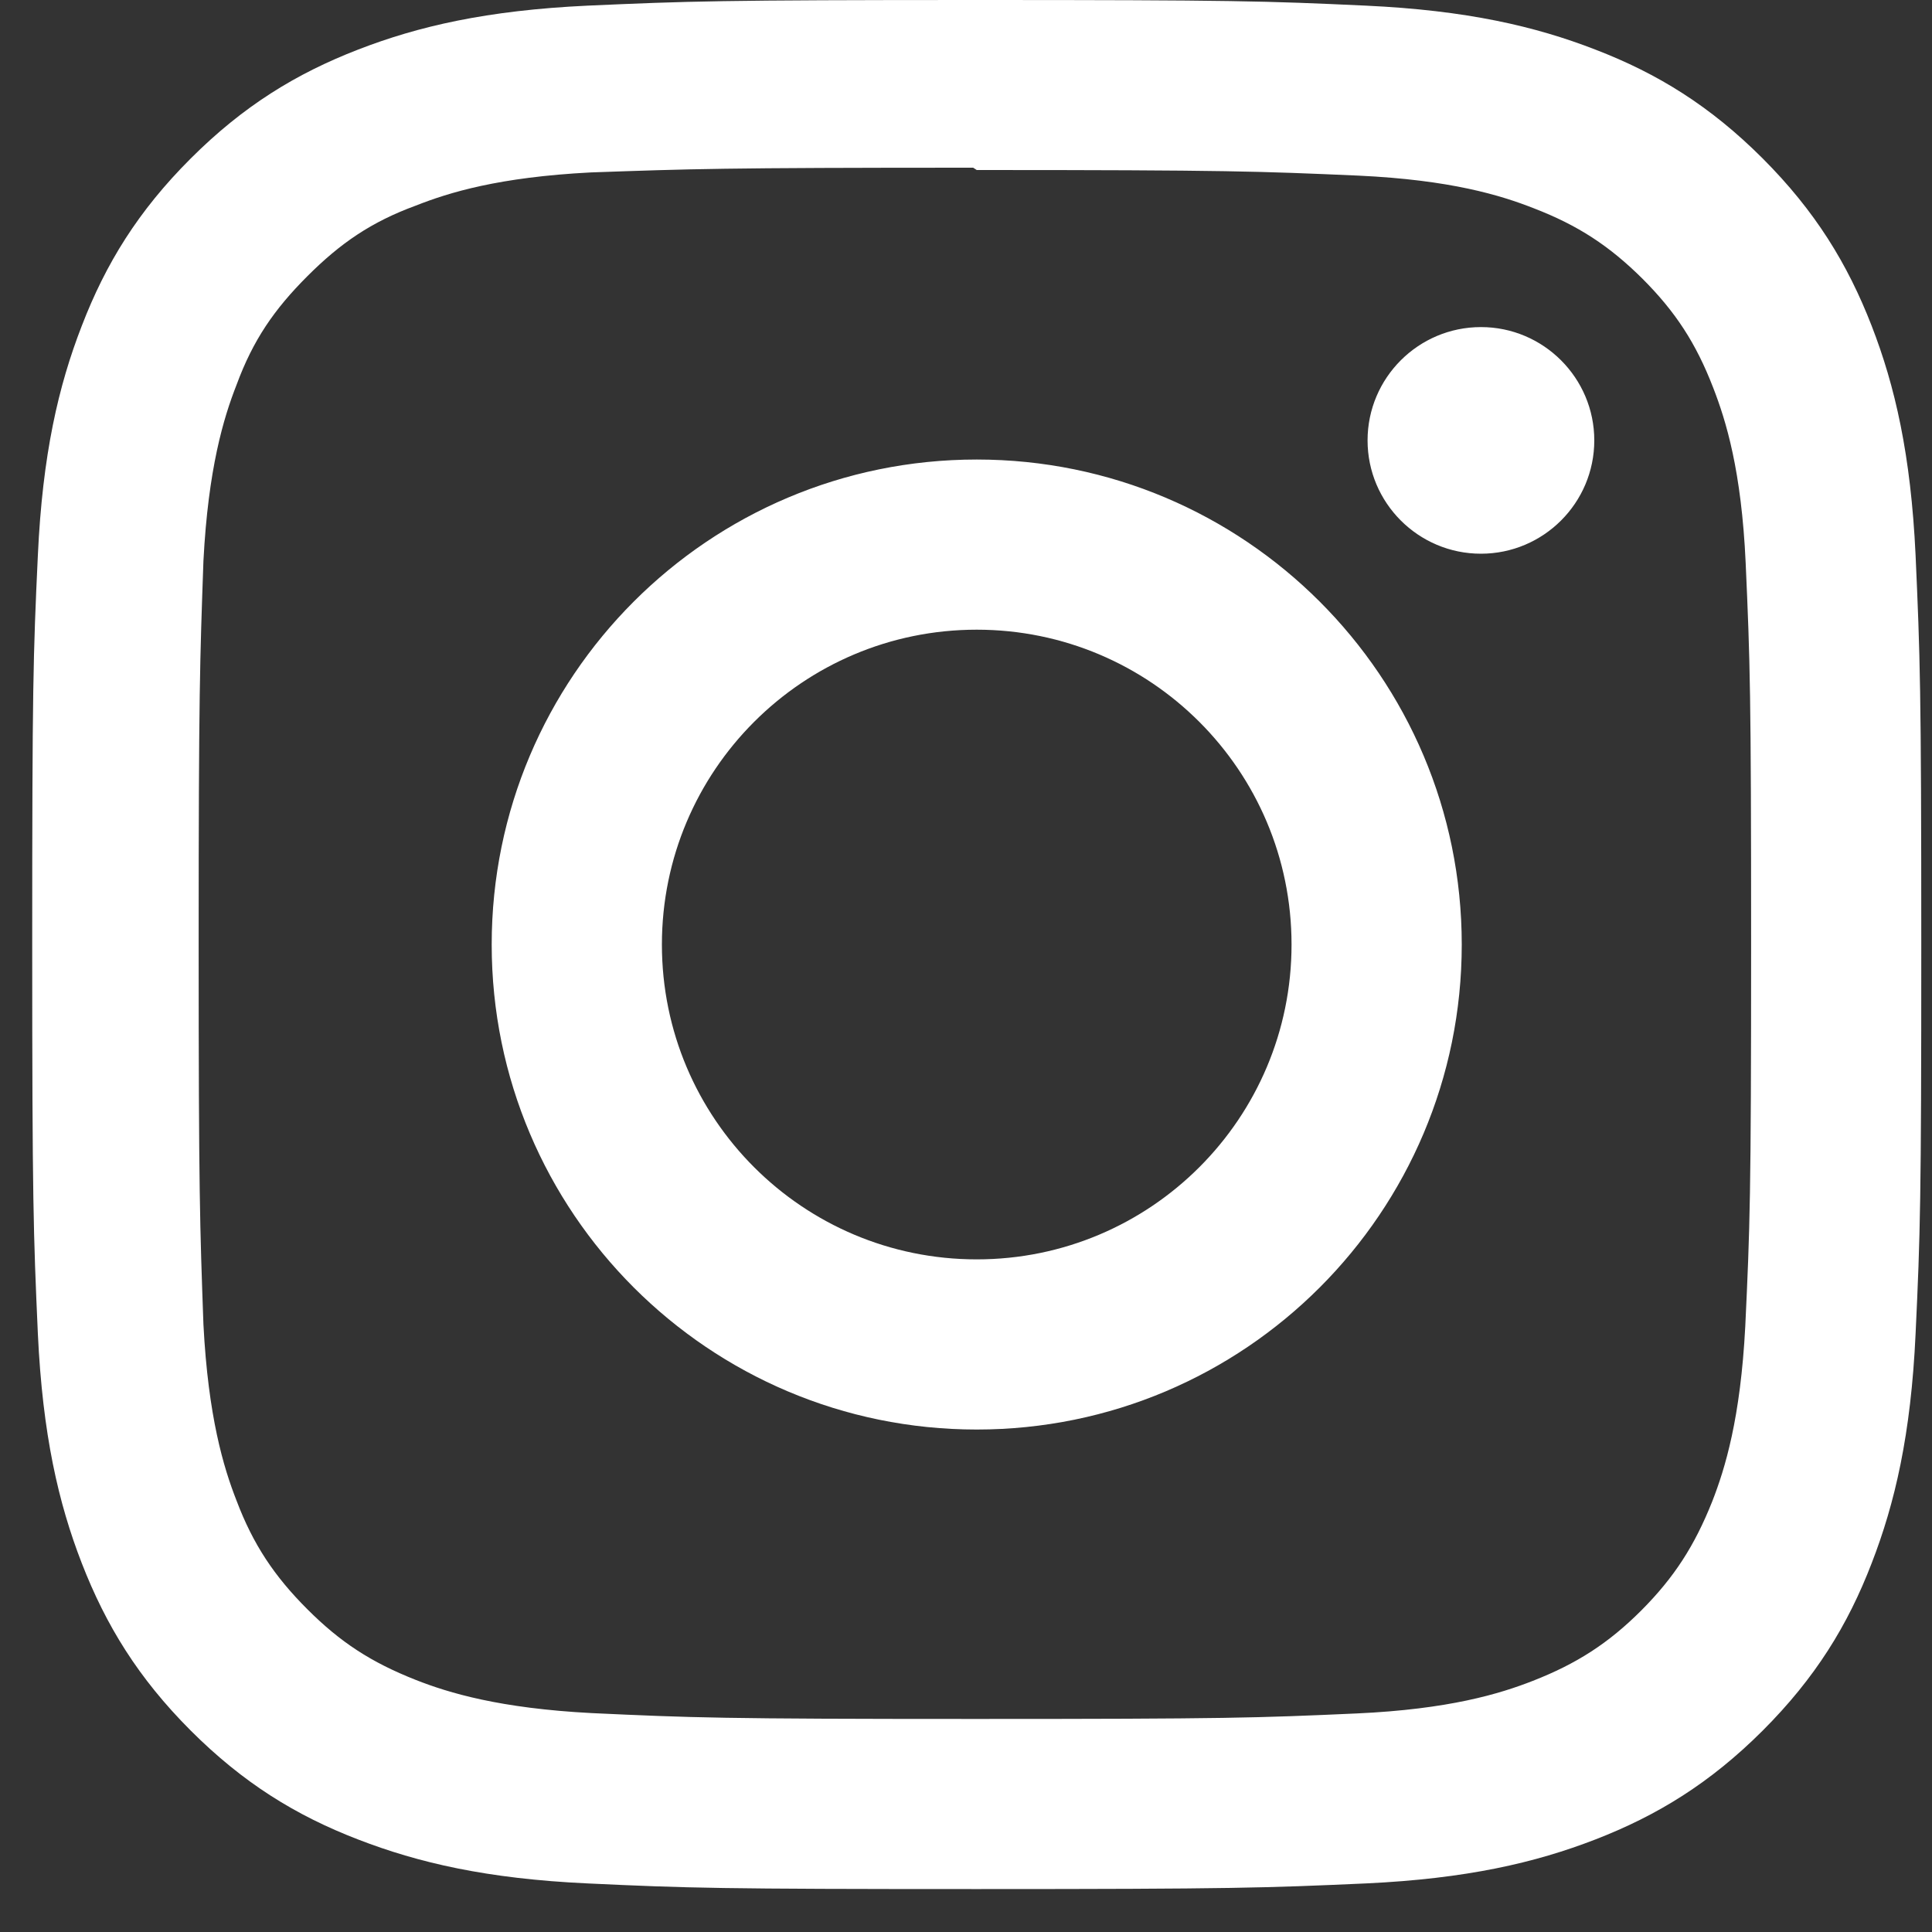 <svg width="40" height="40" viewBox="0 0 40 40" fill="none" xmlns="http://www.w3.org/2000/svg">
<rect x="0" y="0" width="40" height="40" fill="#333333" stroke="none"/>
<path d="M20.222 0C14.909 0 14.247 0.024 12.16 0.117C10.078 0.215 8.66 0.543 7.413 1.027C6.127 1.525 5.036 2.195 3.948 3.282C2.86 4.368 2.189 5.458 1.693 6.747C1.209 7.993 0.88 9.411 0.784 11.494C0.686 13.58 0.667 14.243 0.667 19.556C0.667 24.869 0.691 25.531 0.784 27.617C0.882 29.699 1.209 31.118 1.693 32.364C2.192 33.649 2.862 34.742 3.948 35.829C5.035 36.915 6.125 37.588 7.413 38.084C8.661 38.567 10.079 38.897 12.16 38.994C14.247 39.092 14.909 39.111 20.222 39.111C25.535 39.111 26.198 39.087 28.284 38.994C30.365 38.896 31.784 38.567 33.031 38.084C34.316 37.586 35.408 36.915 36.496 35.829C37.581 34.743 38.255 33.654 38.751 32.364C39.234 31.118 39.564 29.699 39.66 27.617C39.758 25.531 39.778 24.869 39.778 19.556C39.778 14.243 39.753 13.58 39.66 11.494C39.562 9.412 39.234 7.992 38.751 6.747C38.252 5.461 37.581 4.369 36.496 3.282C35.409 2.195 34.32 1.523 33.031 1.027C31.784 0.543 30.365 0.214 28.284 0.117C26.198 0.02 25.535 0 20.222 0V0ZM20.222 3.52C25.442 3.52 26.064 3.546 28.126 3.636C30.033 3.725 31.068 4.042 31.755 4.312C32.67 4.665 33.319 5.089 34.008 5.773C34.691 6.457 35.114 7.107 35.468 8.023C35.736 8.711 36.055 9.745 36.142 11.651C36.234 13.715 36.255 14.334 36.255 19.556C36.255 24.777 36.231 25.398 36.134 27.46C36.035 29.366 35.717 30.402 35.449 31.088C35.083 32.004 34.667 32.653 33.983 33.341C33.3 34.024 32.64 34.447 31.734 34.801C31.05 35.069 29.999 35.388 28.092 35.475C26.015 35.568 25.404 35.589 20.173 35.589C14.941 35.589 14.33 35.564 12.254 35.468C10.347 35.369 9.295 35.051 8.611 34.782C7.683 34.416 7.046 34.001 6.363 33.317C5.678 32.633 5.239 31.973 4.897 31.068C4.628 30.383 4.311 29.332 4.212 27.425C4.139 25.372 4.113 24.738 4.113 19.531C4.113 14.323 4.139 13.688 4.212 11.61C4.311 9.703 4.628 8.653 4.897 7.969C5.239 7.04 5.678 6.404 6.363 5.719C7.046 5.036 7.683 4.596 8.611 4.256C9.295 3.986 10.323 3.668 12.23 3.57C14.308 3.497 14.919 3.472 20.149 3.472L20.222 3.52ZM20.222 9.514C14.673 9.514 10.18 14.012 10.18 19.556C10.18 25.104 14.678 29.597 20.222 29.597C25.771 29.597 30.264 25.1 30.264 19.556C30.264 14.007 25.766 9.514 20.222 9.514ZM20.222 26.074C16.62 26.074 13.704 23.156 13.704 19.556C13.704 15.955 16.621 13.037 20.222 13.037C23.823 13.037 26.74 15.955 26.74 19.556C26.74 23.156 23.823 26.074 20.222 26.074ZM33.008 9.118C33.008 10.413 31.955 11.464 30.661 11.464C29.366 11.464 28.314 10.412 28.314 9.118C28.314 7.823 29.367 6.772 30.661 6.772C31.953 6.771 33.008 7.823 33.008 9.118Z" fill="white"/>
</svg>
